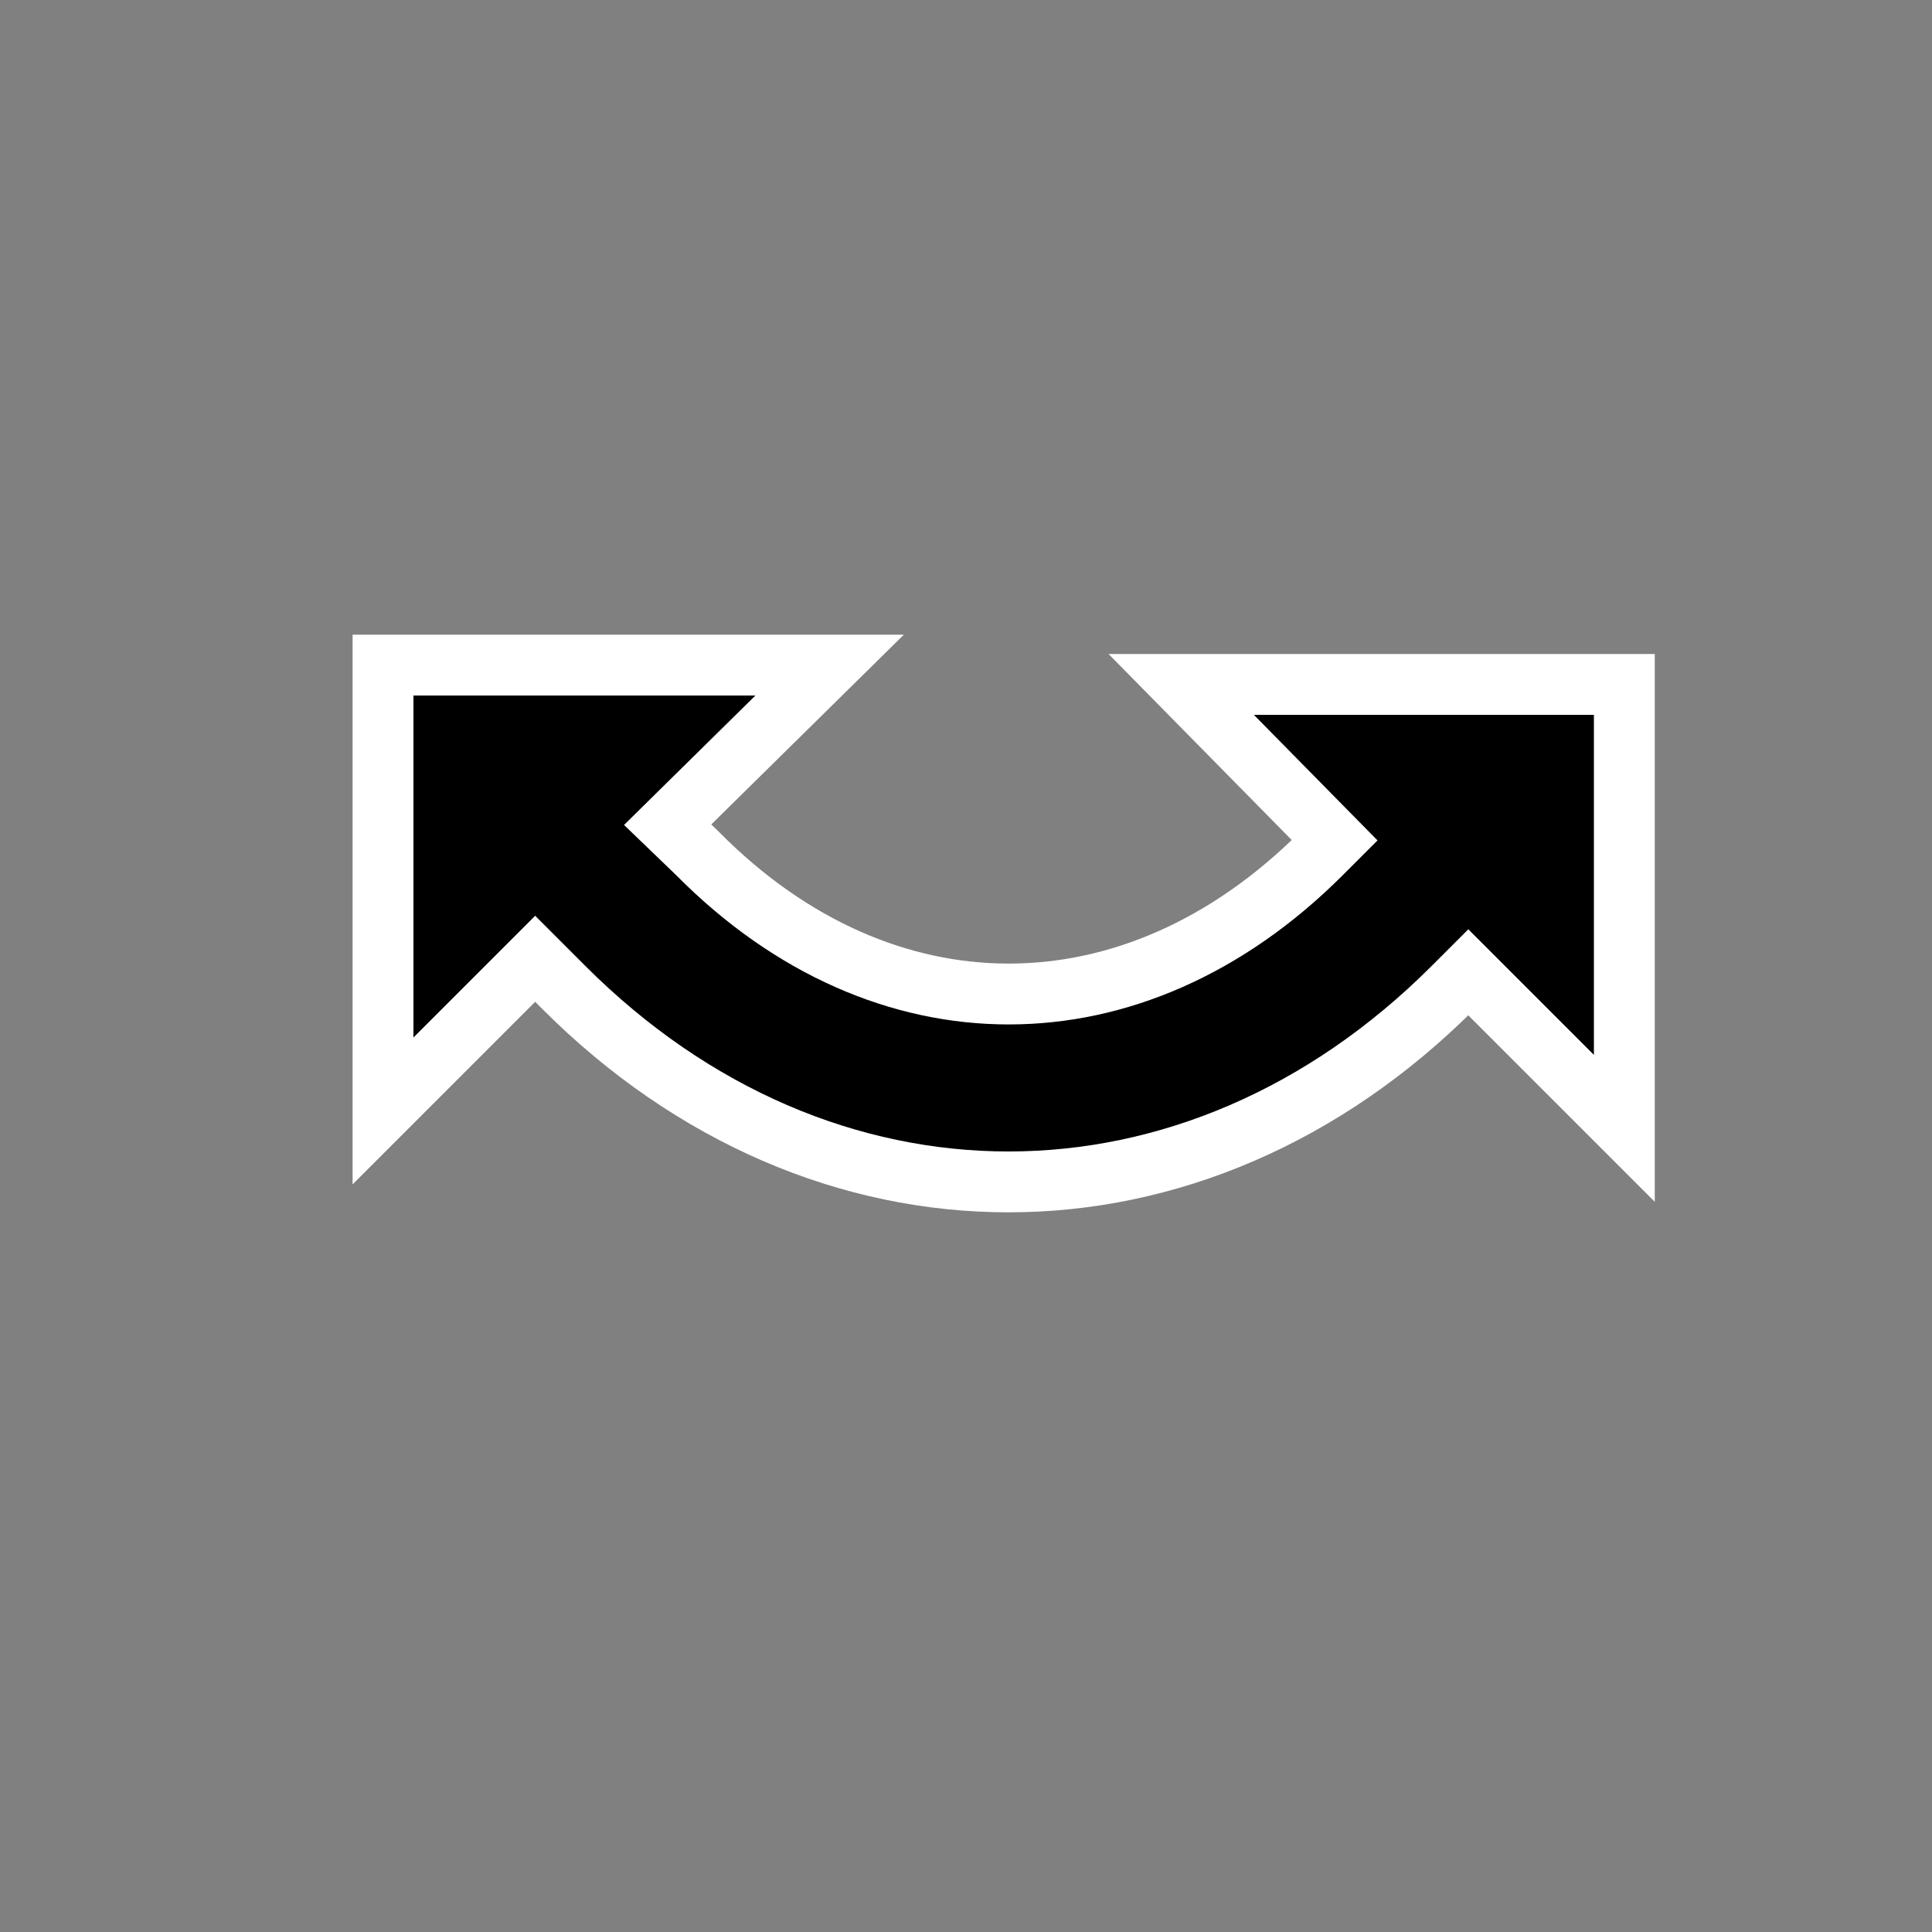 <svg xmlns="http://www.w3.org/2000/svg" width="32" height="32" viewBox="0 0 1000 1000"><rect x="0" y="0" width="1000" height="1000" fill="#808080" stroke="none"/><defs><path id="icon-path" d="M825 546 760 481 741 500C613 628 431 628 303 500L277 474L214 537L214 360H391L323 427L350 453C452 556 592 556 695 453L713 435L649 370L825 370Z"/></defs><use href="#icon-path" stroke="rgb(255,255,255)" stroke-width="63"/><use href="#icon-path"/></svg>
